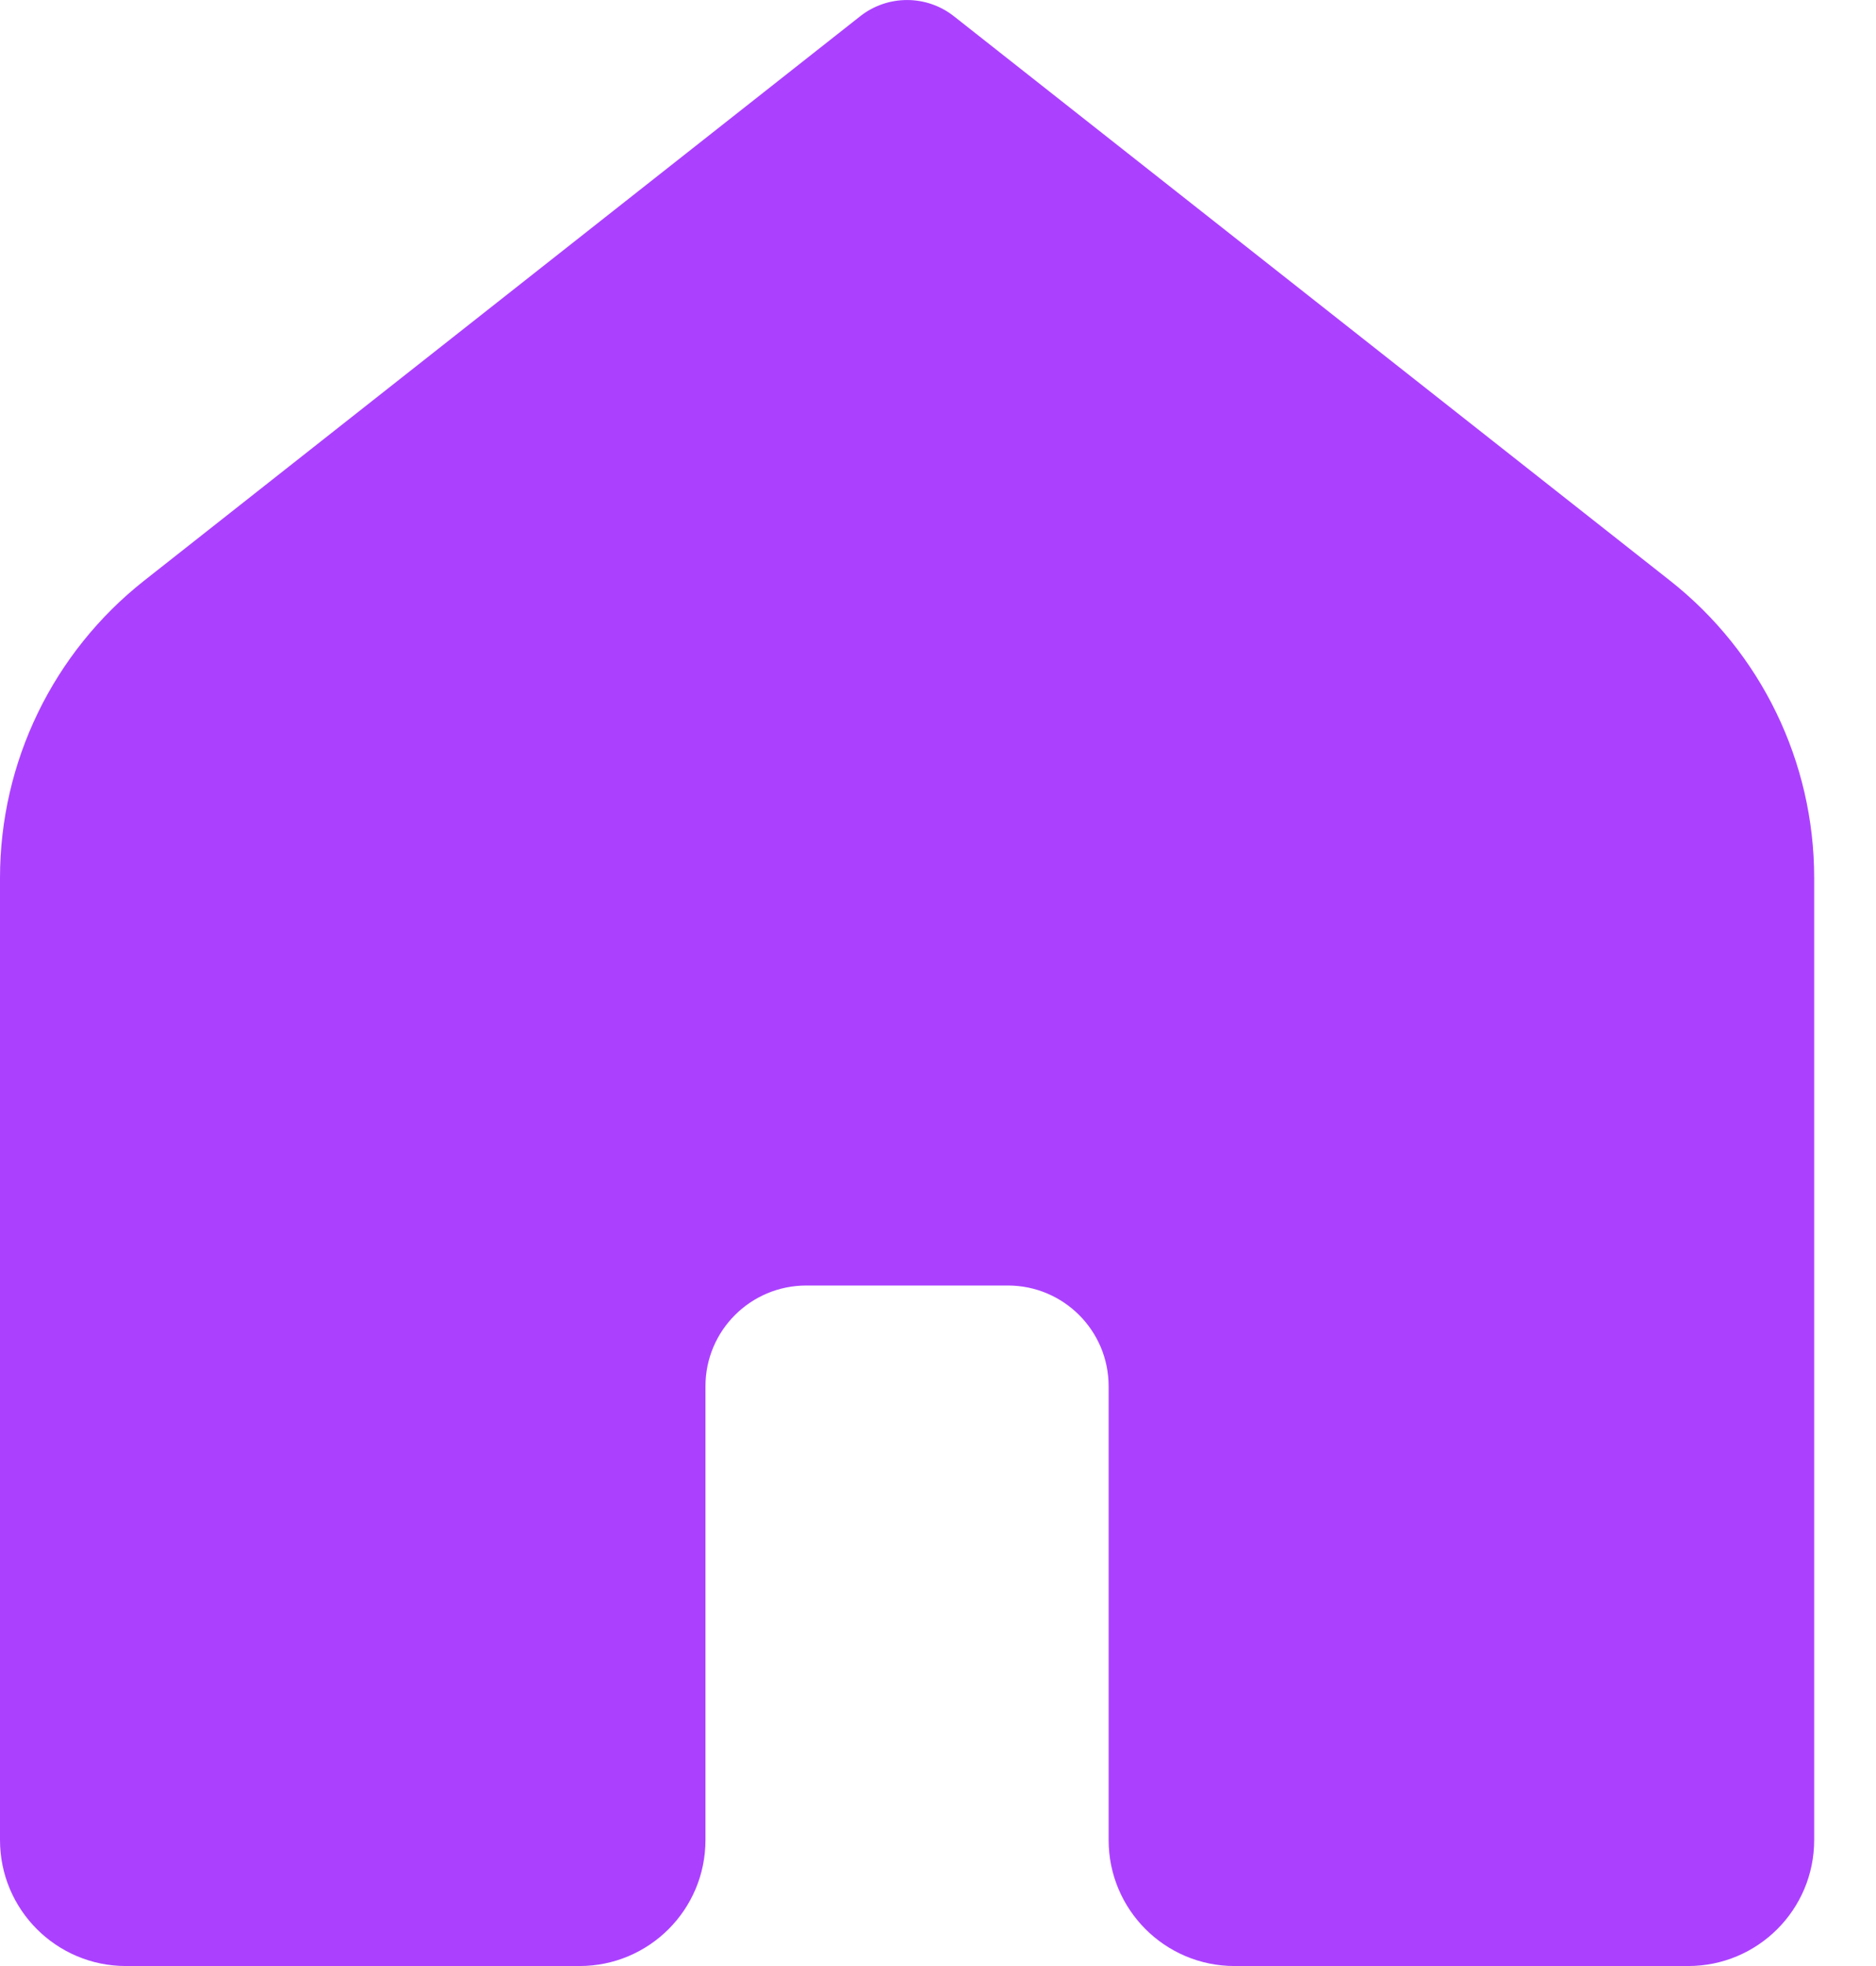 <svg width="21" height="22" viewBox="0 0 21 22" fill="none" xmlns="http://www.w3.org/2000/svg">
<path d="M18.897 22H13.82C13.041 22 12.41 21.369 12.41 20.59V15.513C12.41 14.889 11.905 14.385 11.282 14.385H9.026C8.402 14.385 7.897 14.889 7.897 15.513V20.59C7.897 21.369 7.266 22 6.487 22H1.41C0.631 22 0 21.369 0 20.59V9.823C0 8.526 0.595 7.301 1.613 6.498L9.63 0.181C9.937 -0.06 10.37 -0.06 10.677 0.181L18.695 6.498C19.714 7.301 20.308 8.525 20.308 9.822V20.59C20.308 21.369 19.677 22 18.897 22Z" fill="#AB41FF"/>
</svg>
